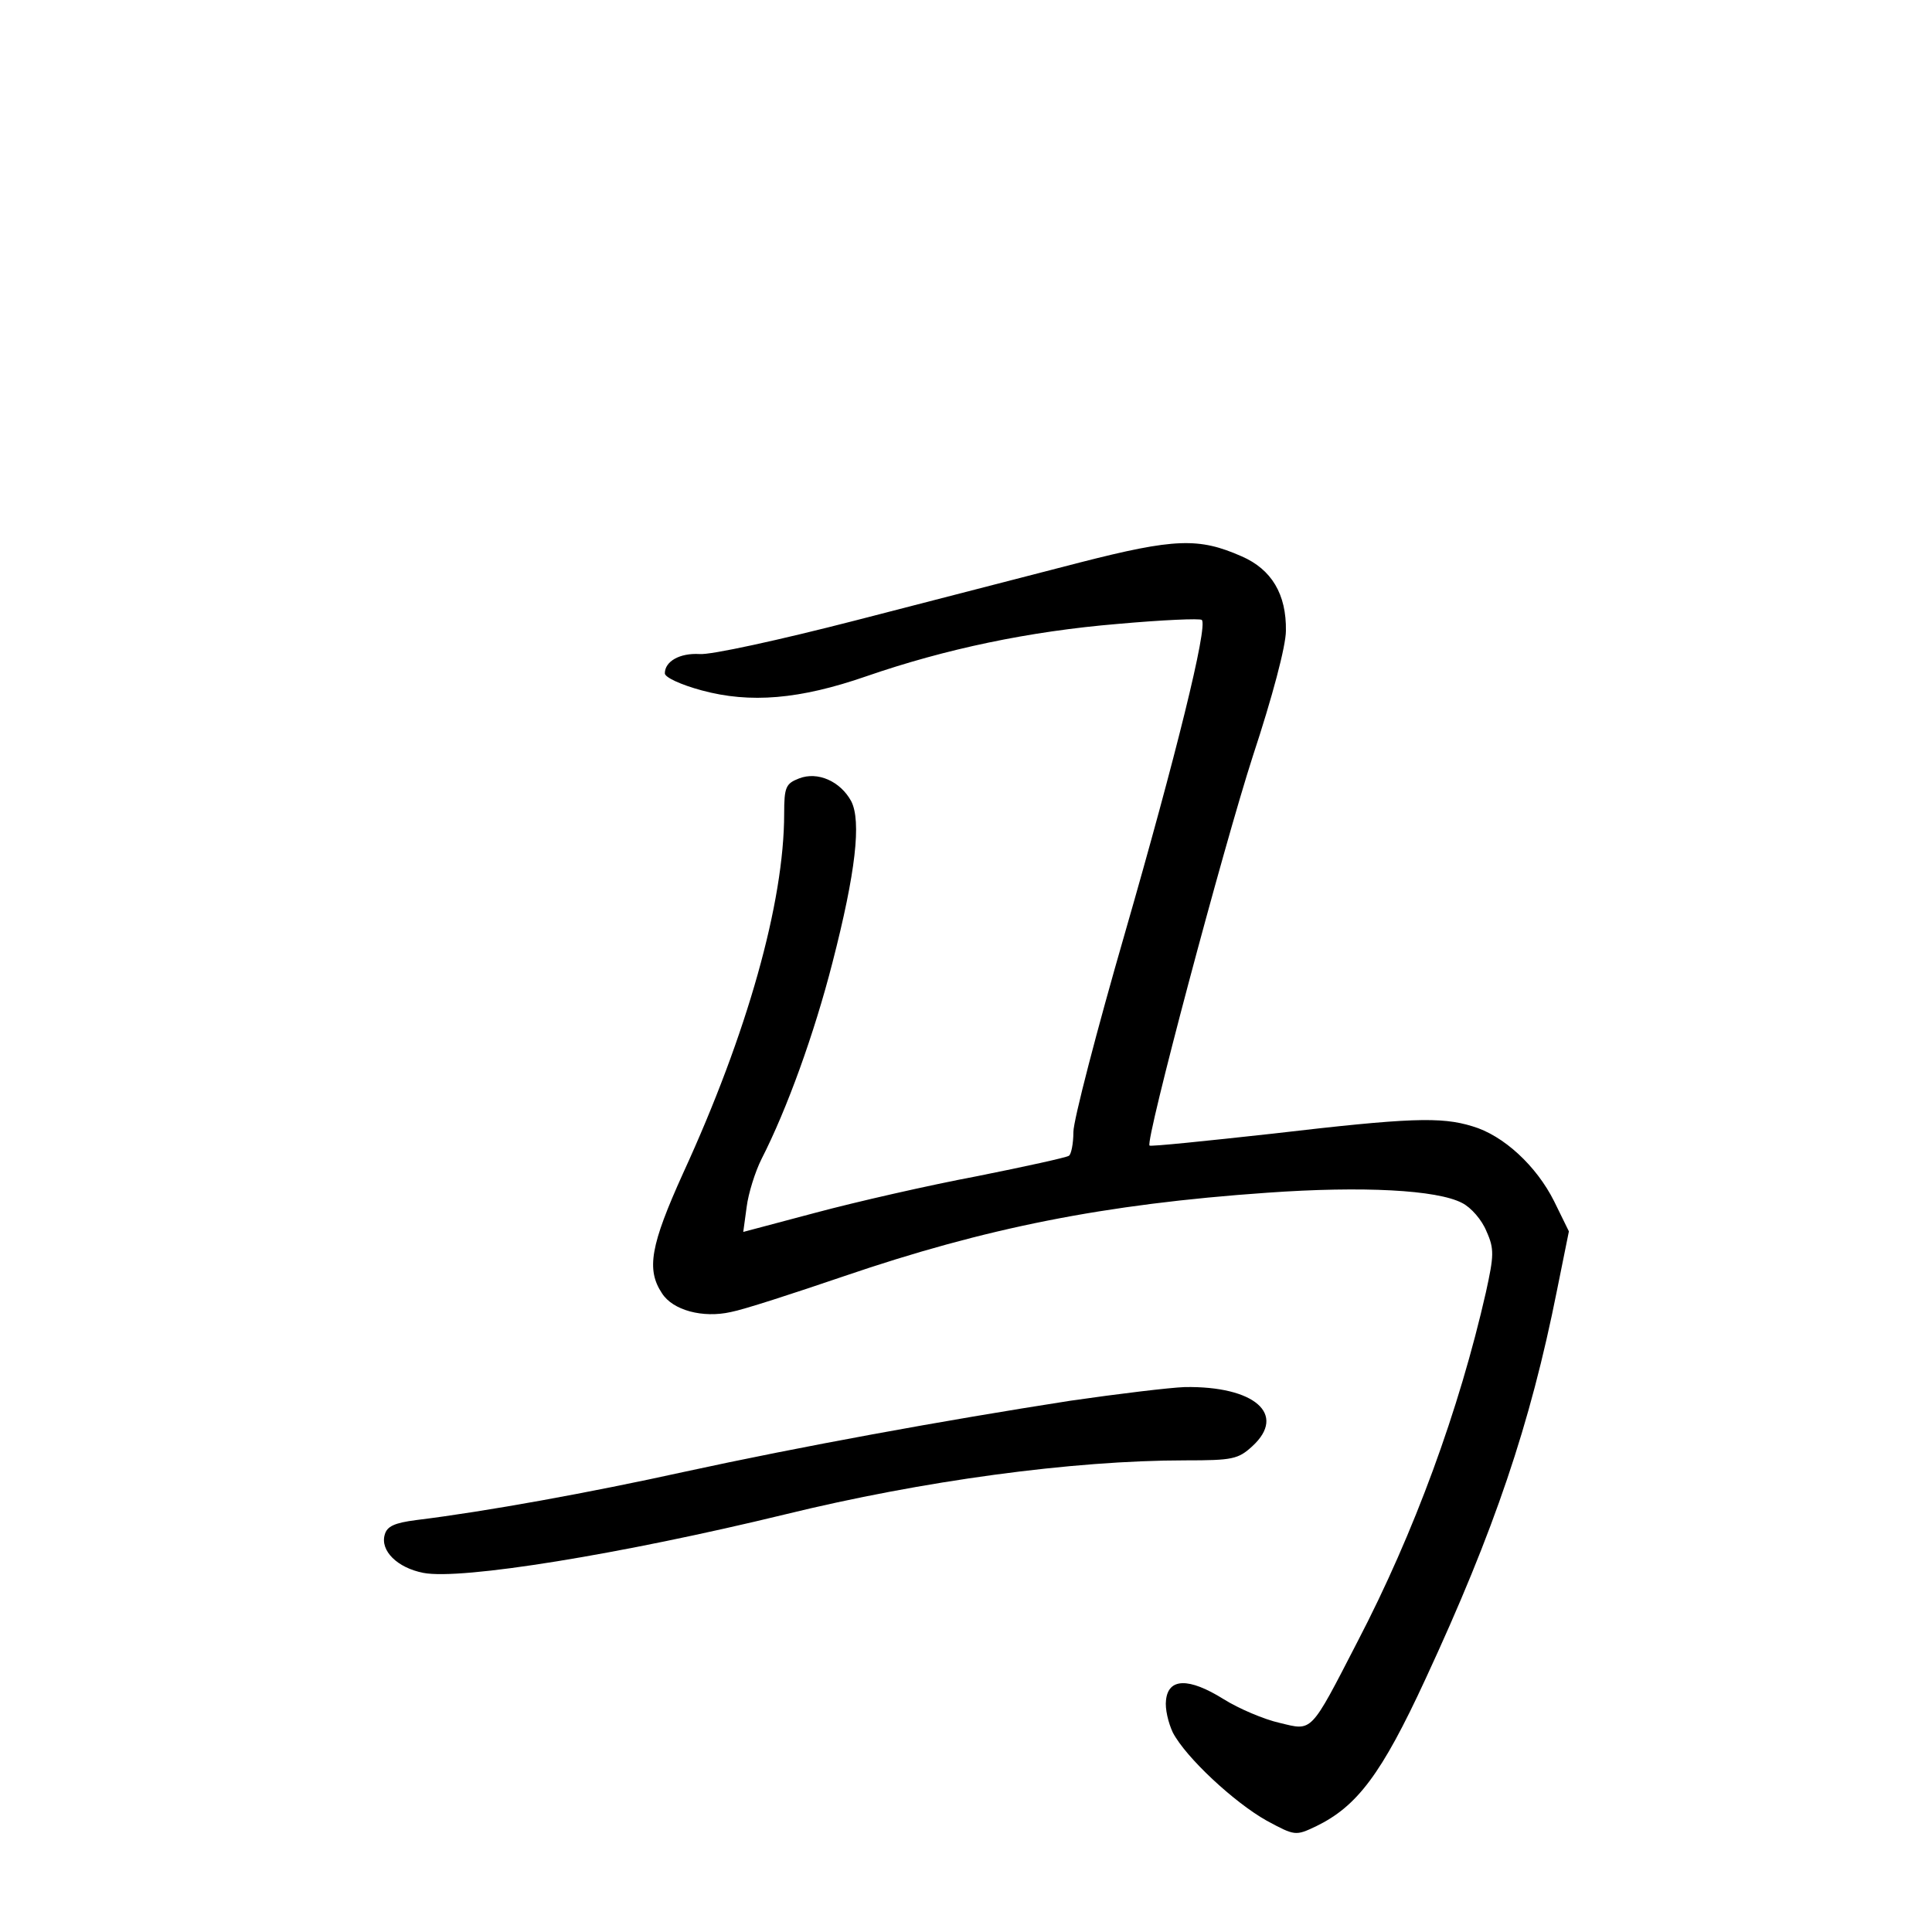 <?xml version="1.0" standalone="no"?>
<!DOCTYPE svg PUBLIC "-//W3C//DTD SVG 20010904//EN"
 "http://www.w3.org/TR/2001/REC-SVG-20010904/DTD/svg10.dtd">
<svg version="1.0" xmlns="http://www.w3.org/2000/svg"
 width="340pt" height="340pt" viewBox="0 0 340 340"
 preserveAspectRatio="xMidYMid meet">
<g transform="translate(0,340) scale(0.1,-0.1)"
fill="#000000" stroke="none">
<path d="M1900 2410 c-85 -22 -263 -68 -395 -102 -132 -34 -255 -61 -274 -59
-35 2 -61 -13 -61 -34 0 -7 28 -20 65 -30 85 -23 172 -16 290 25 139 48 286
79 442 92 78 7 145 10 148 7 11 -11 -46 -241 -135 -550 -50 -173 -91 -331 -91
-351 0 -21 -4 -40 -8 -42 -4 -3 -77 -19 -162 -36 -85 -16 -212 -45 -283 -64
l-128 -34 6 44 c3 24 15 62 26 84 45 88 93 221 125 346 41 159 51 249 33 284
-19 35 -59 53 -92 40 -23 -9 -26 -15 -26 -62 0 -156 -65 -387 -178 -633 -57
-126 -65 -169 -37 -211 19 -30 72 -44 121 -33 22 4 111 33 199 63 249 85 458
127 745 147 169 12 299 5 343 -18 16 -8 35 -30 43 -50 14 -31 13 -43 -1 -107
-47 -207 -126 -423 -226 -615 -84 -163 -79 -157 -137 -143 -27 6 -72 25 -99
42 -61 38 -97 37 -101 -2 -2 -15 4 -40 12 -57 23 -44 108 -123 165 -155 50
-27 51 -27 87 -10 72 35 115 91 193 260 121 261 184 447 231 683 l21 104 -26
53 c-31 62 -89 116 -144 132 -55 17 -111 15 -351 -13 -118 -13 -215 -23 -217
-21 -8 7 130 525 182 686 34 103 58 193 58 220 1 64 -25 108 -78 131 -75 33
-117 32 -285 -11z"/>
<path d="M1884 935 c-225 -35 -477 -81 -679 -125 -168 -37 -350 -70 -472 -85
-39 -5 -52 -11 -56 -26 -8 -28 22 -58 68 -67 66 -13 349 33 637 103 241 59
505 95 704 95 83 0 93 2 118 25 61 56 4 106 -119 104 -27 -1 -118 -12 -201
-24z"/>
</g>
</svg>
